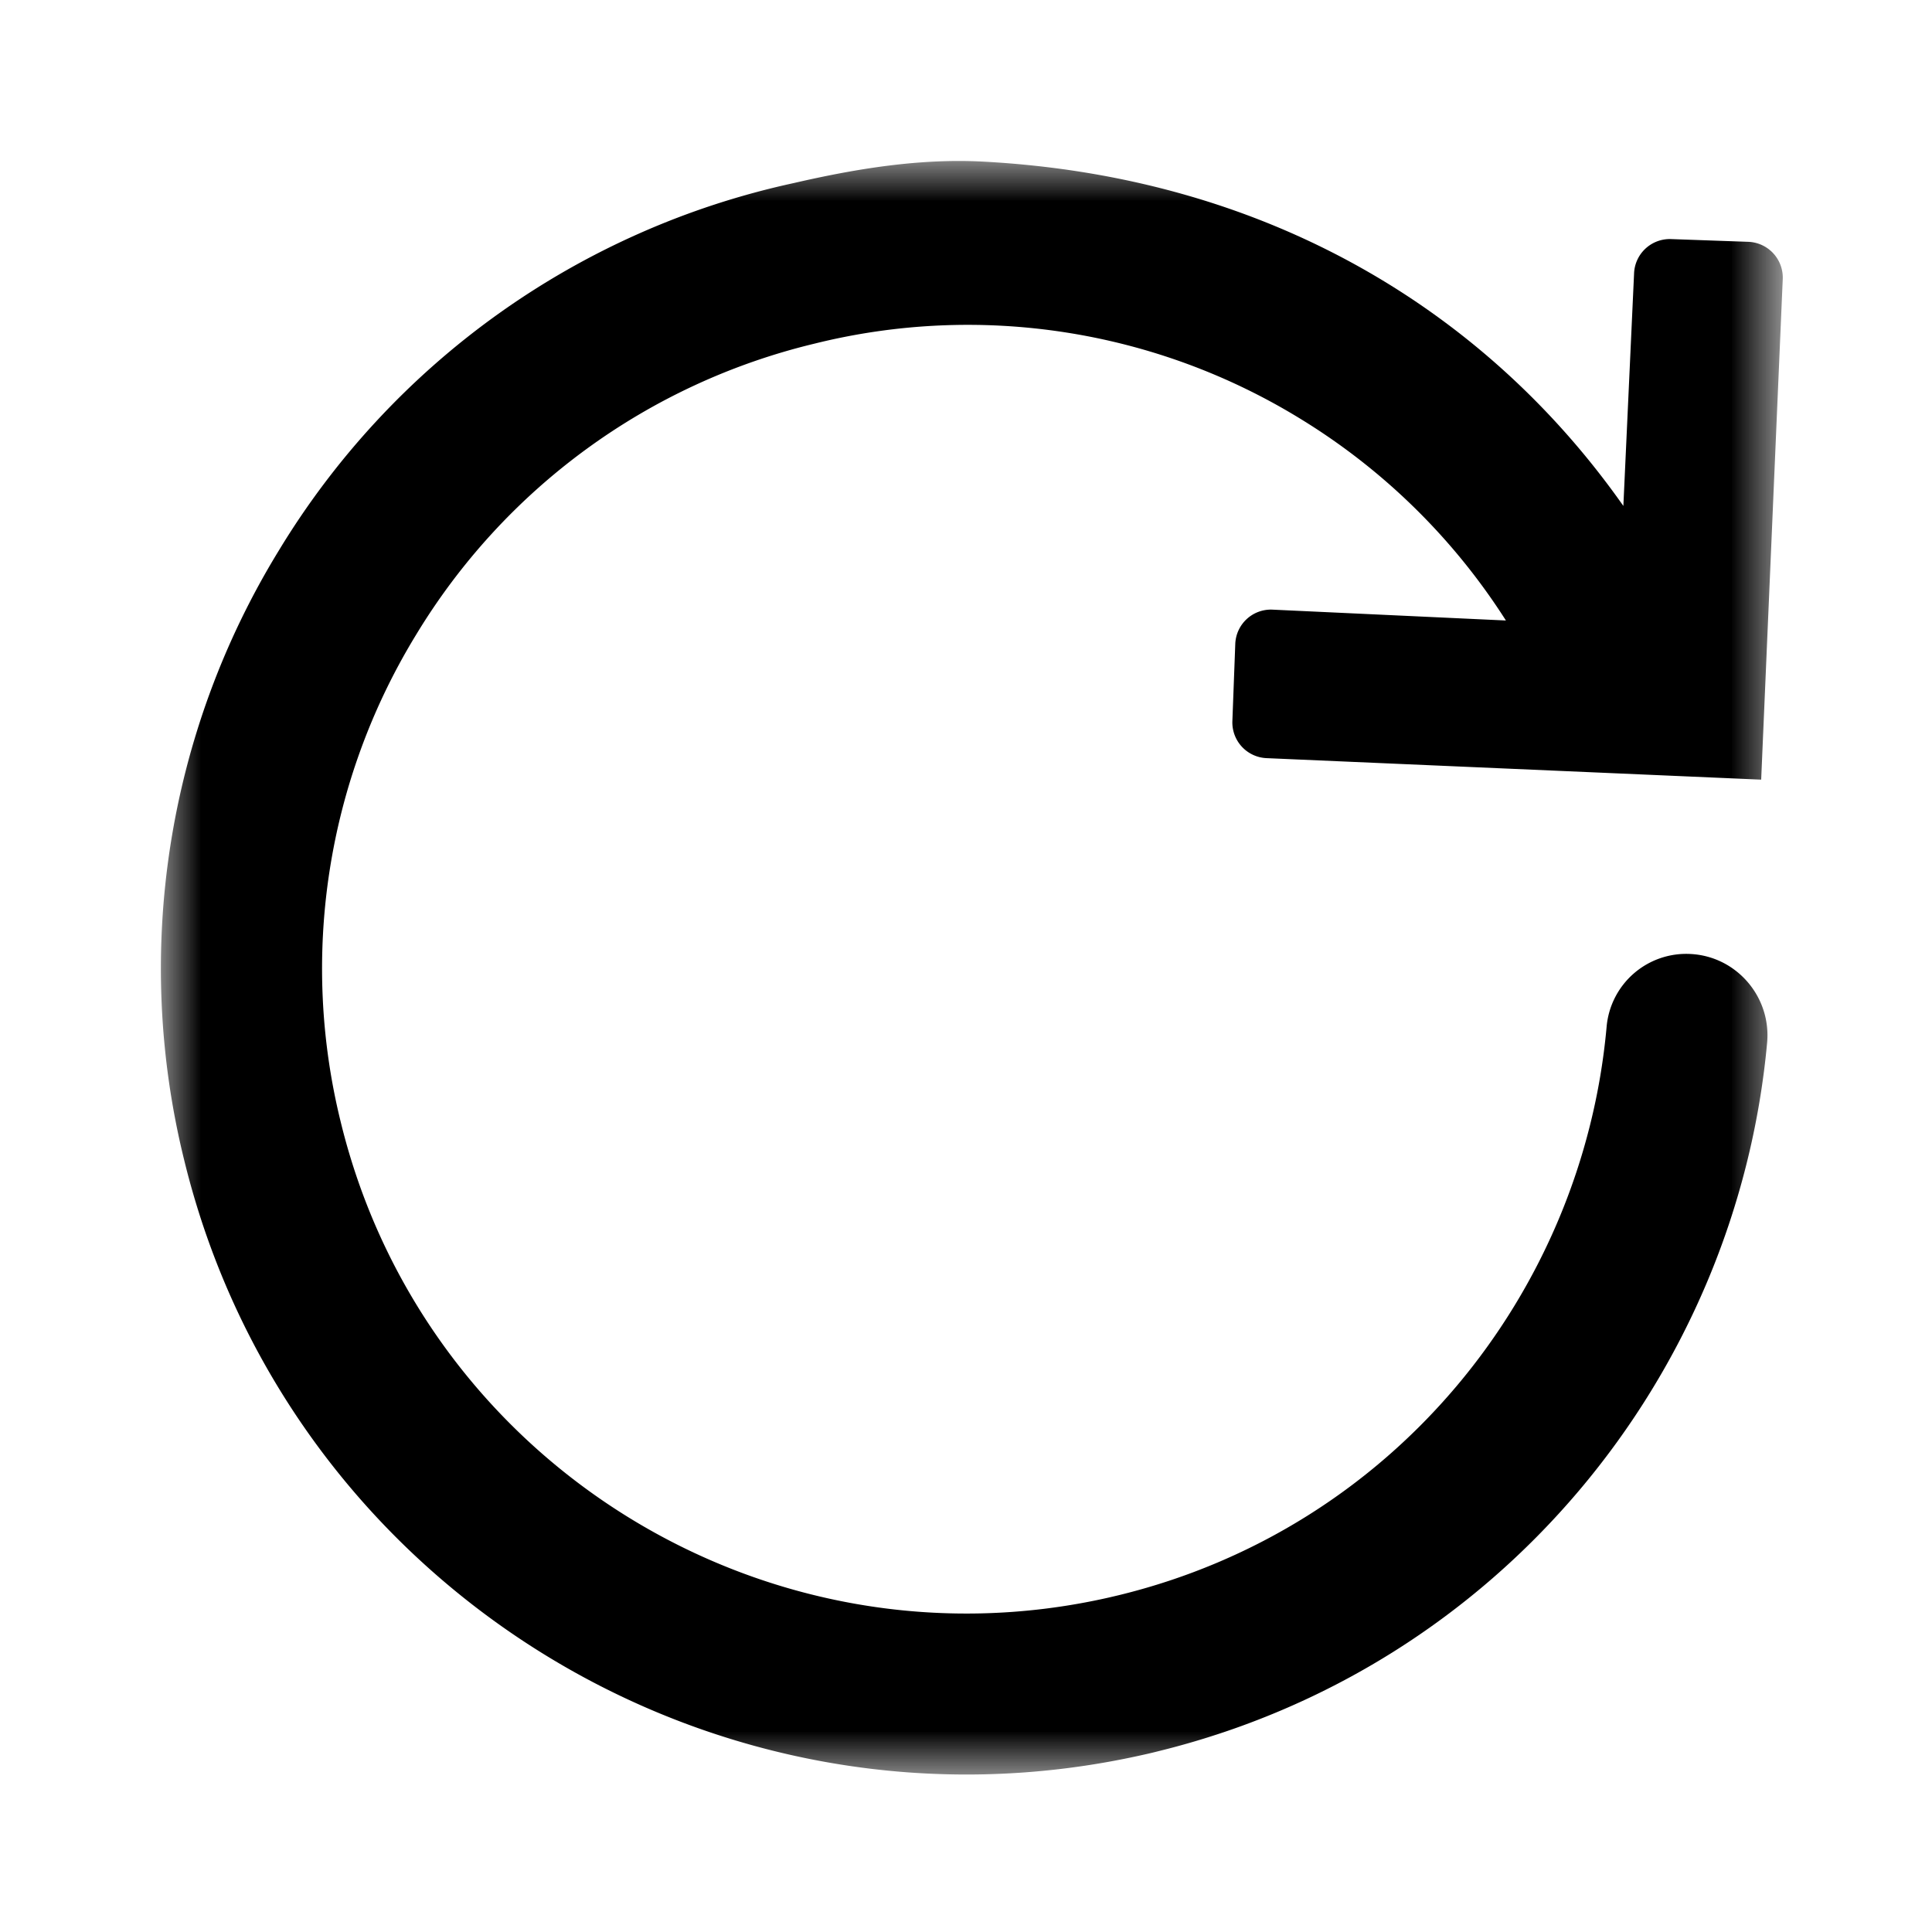 <svg id="action--refresh" xmlns="http://www.w3.org/2000/svg" xlink="http://www.w3.org/1999/xlink" viewBox="0 0 24 24"><defs><path id="a" d="M0 0h20.146v20.043H0z"/></defs><g transform="translate(2 2)"><mask id="b" ><use href="#a"/></mask><path  d="M1.46 4.845A9.944 9.944 0 017.856.275c.776-.179 1.57-.31 2.364-.267 3.542.191 6.254 1.87 7.946 4.277l.133-2.887a.444.444 0 01.46-.428l.96.034a.445.445 0 01.427.46l-.268 6.221-6.142-.267a.444.444 0 01-.427-.46L13.345 6a.443.443 0 01.459-.427l2.903.135a7.937 7.937 0 00-2.544-2.5 7.894 7.894 0 00-6.05-.938 7.955 7.955 0 00-4.944 3.615 7.946 7.946 0 00-.937 6.05c1.034 4.246 5.296 6.874 9.543 5.91l.123-.029c3.41-.83 5.763-3.746 6.06-7.062a.993.993 0 011.047-.903c.57.032.998.534.947 1.101-.38 4.136-3.326 7.77-7.582 8.807a4.23 4.23 0 01-.152.036C6.909 21 1.58 17.714.287 12.407A9.932 9.932 0 011.46 4.845" mask="url(#b)"/></g></svg>